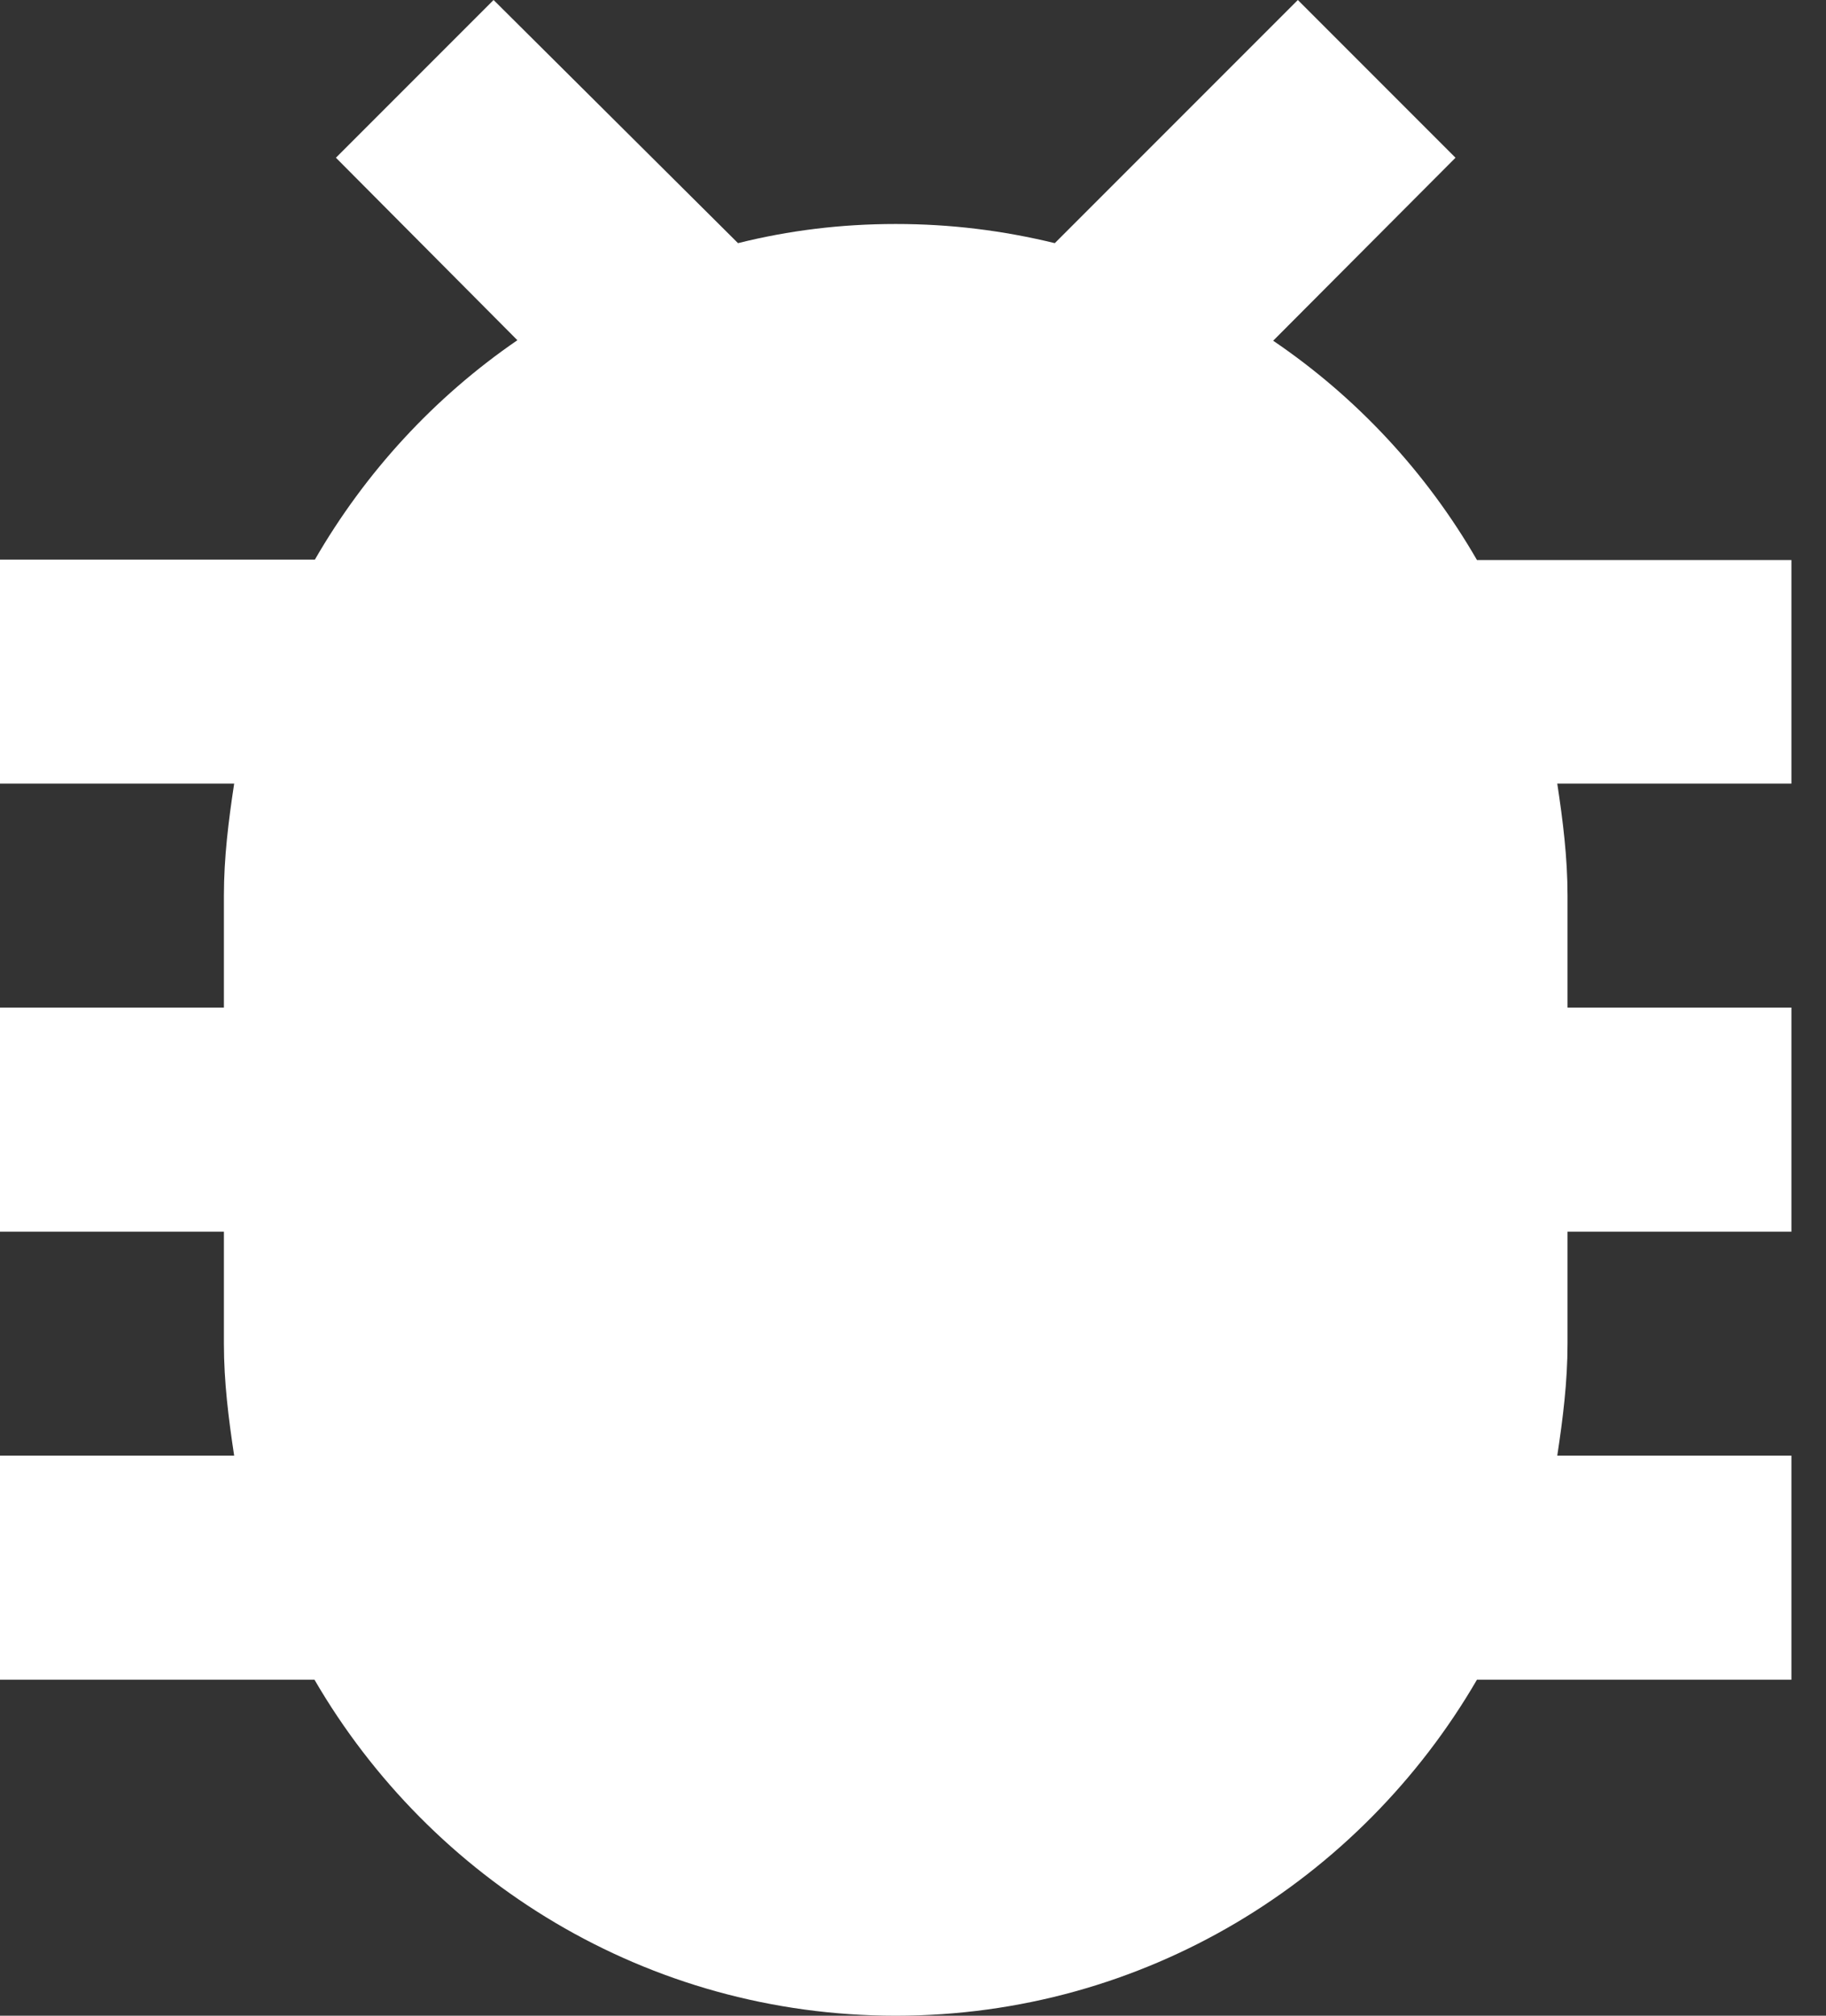 <svg width="29" height="32" viewBox="0 0 29 32" fill="none" xmlns="http://www.w3.org/2000/svg">
<rect x="0" y="0" width="29" height="32" fill="#333333" stroke="none"/>
<path d="M28.451 8.891H23.457C22.657 7.505 21.553 6.313 20.22 5.409L23.116 2.504L20.612 0L16.752 3.86C15.93 3.66 15.1 3.556 14.226 3.556C13.351 3.556 12.521 3.66 11.721 3.86L7.839 0L5.335 2.504L8.217 5.401C6.898 6.305 5.801 7.498 5.001 8.884H0V12.44H3.719C3.63 13.025 3.556 13.611 3.556 14.218V15.996H0V19.553H3.556V21.331C3.556 21.938 3.63 22.524 3.719 23.109H0V26.665H4.994C6.846 29.851 10.277 32 14.226 32C18.175 32 21.605 29.851 23.457 26.665H28.451V23.109H24.732C24.821 22.524 24.895 21.938 24.895 21.331V19.553H28.451V15.996H24.895V14.218C24.895 13.611 24.821 13.025 24.732 12.44H28.451V8.891Z" fill="white"/>
</svg>

